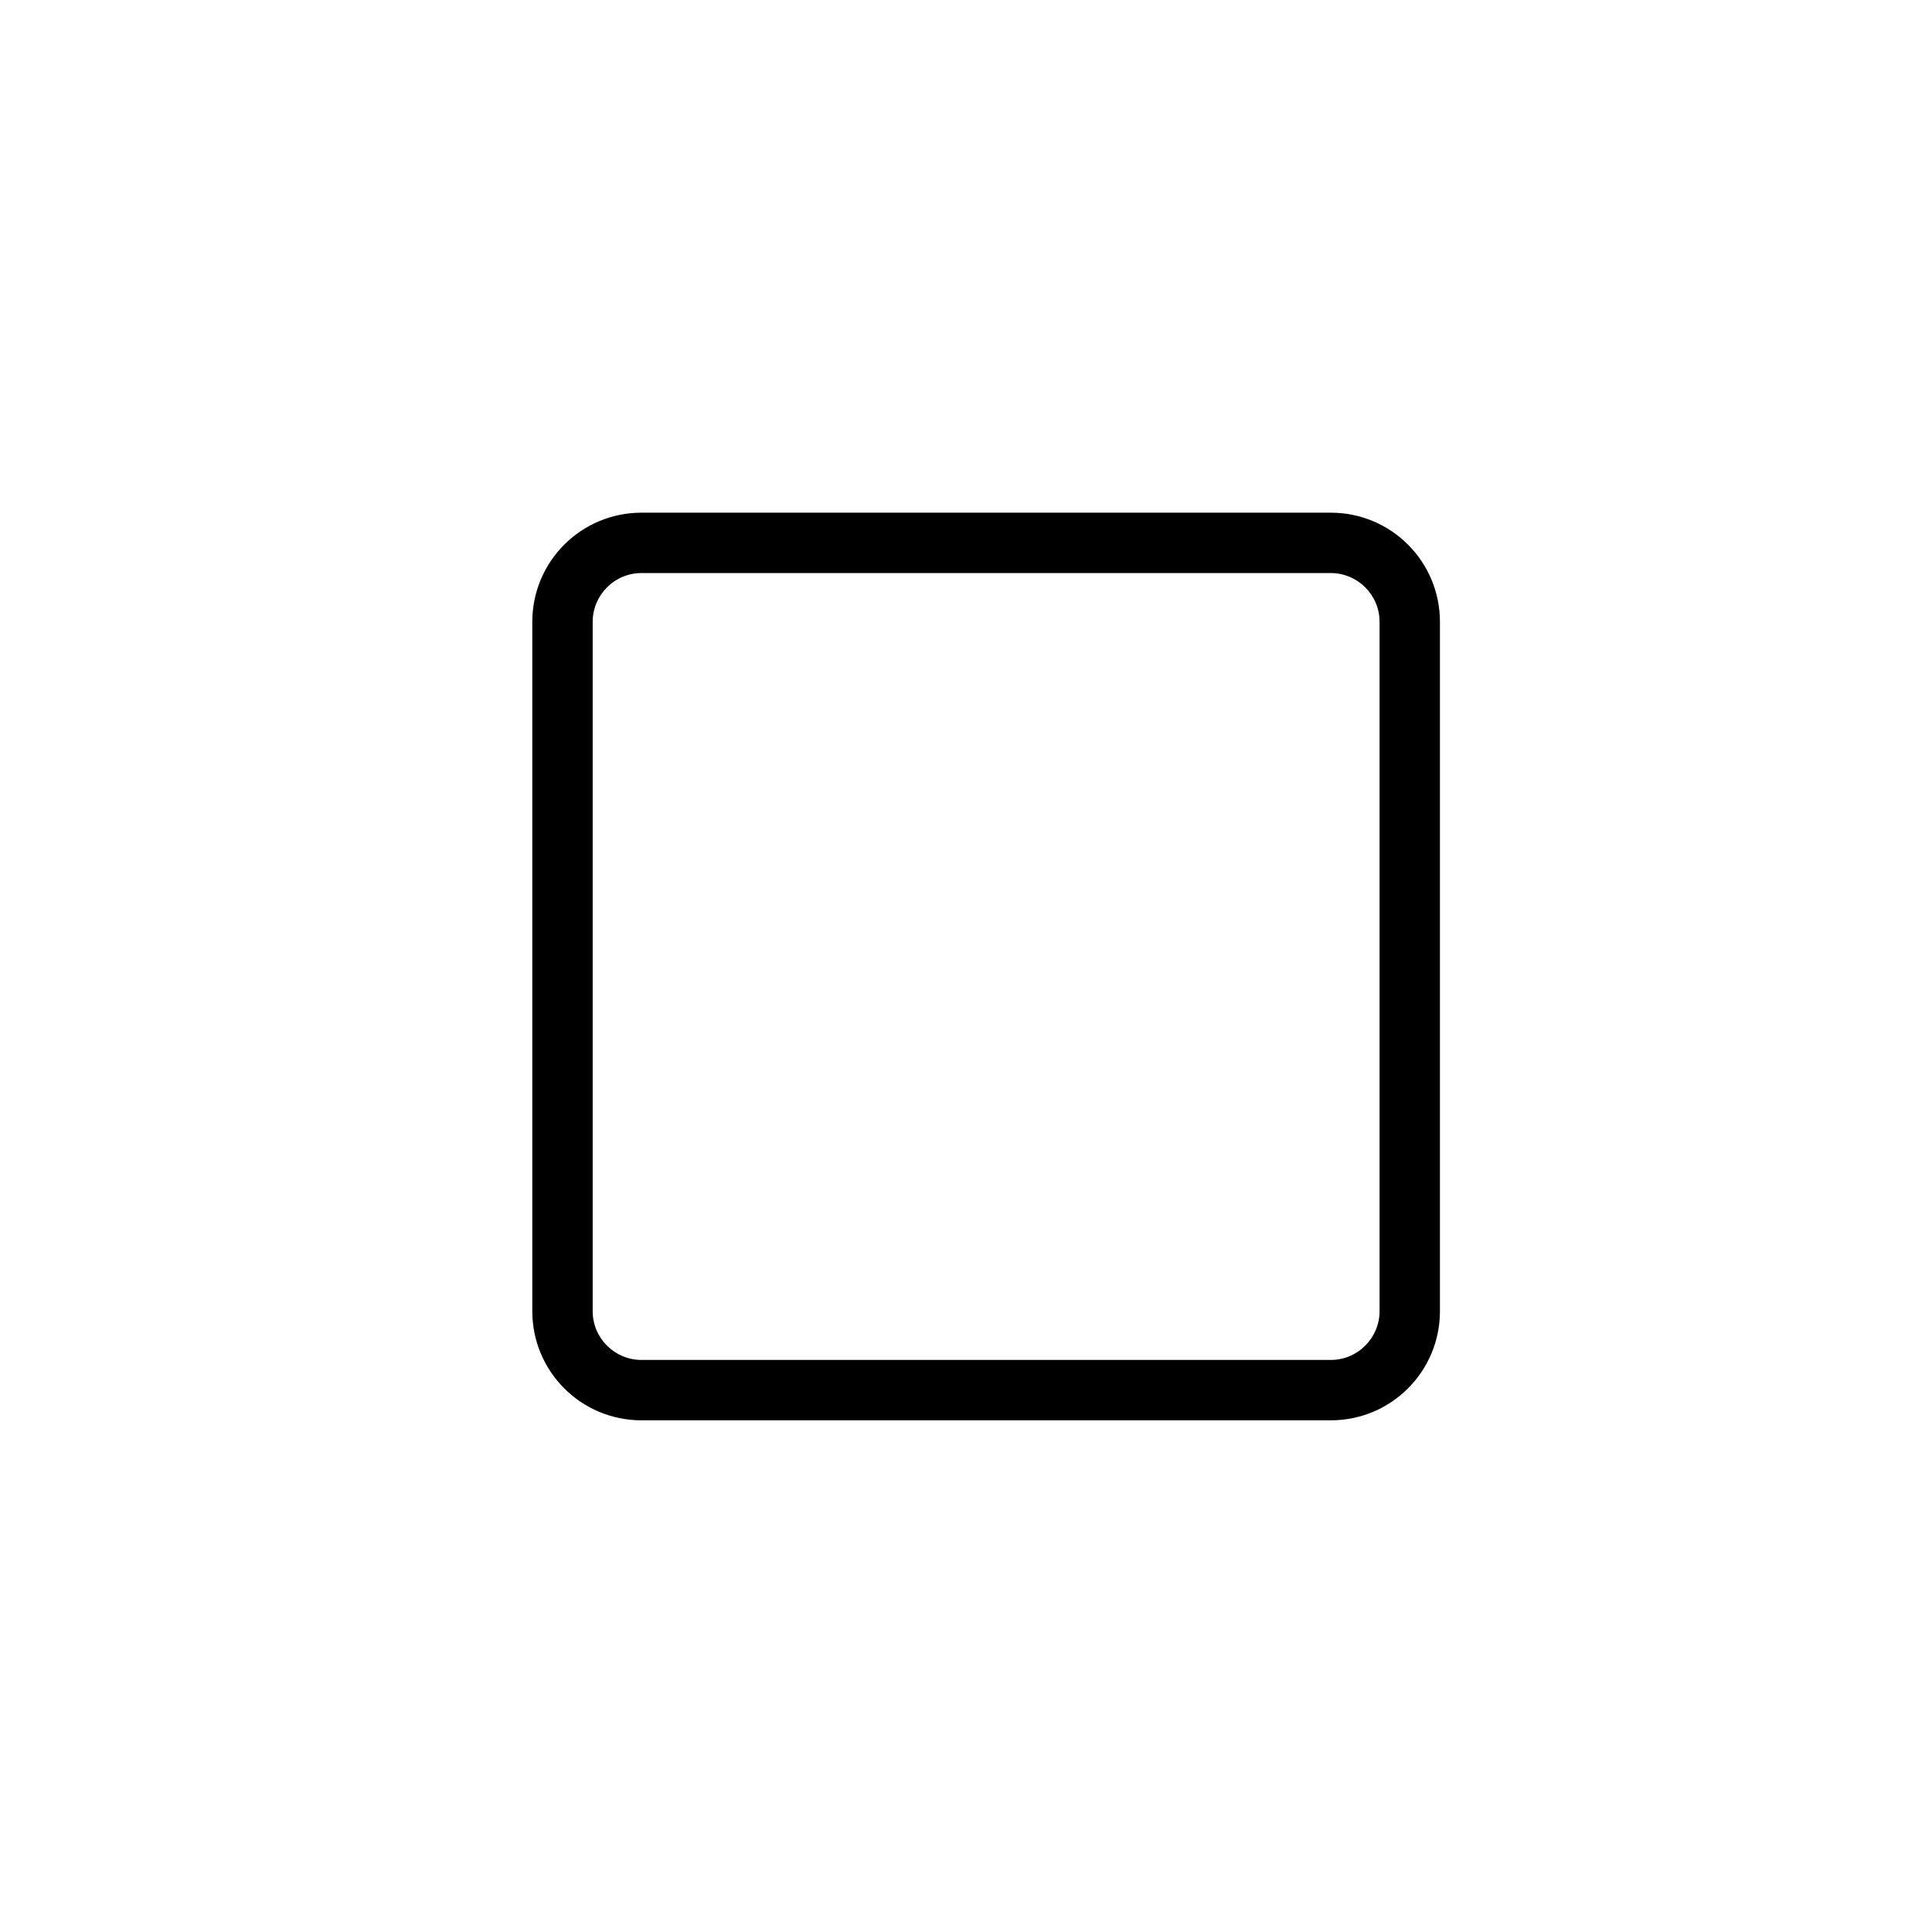 <svg xmlns="http://www.w3.org/2000/svg" xmlns:xlink="http://www.w3.org/1999/xlink" version="1.1" x="0px" y="0px" viewBox="64 64 384 384" style="enable-background:new 0 0 512 512;" xml:space="preserve"><path d="M328.5,346.3h-137c-12,0-21.7-9.7-21.7-21.7v-137c0-12,9.7-21.7,21.7-21.7h137c12,0,21.7,9.7,21.7,21.7v137  C350.2,336.6,340.5,346.3,328.5,346.3z M191.5,177.9c-5.4,0-9.7,4.4-9.7,9.7v137c0,5.4,4.4,9.7,9.7,9.7h137c5.4,0,9.7-4.4,9.7-9.7  v-137c0-5.4-4.4-9.7-9.7-9.7H191.5z"/></svg>